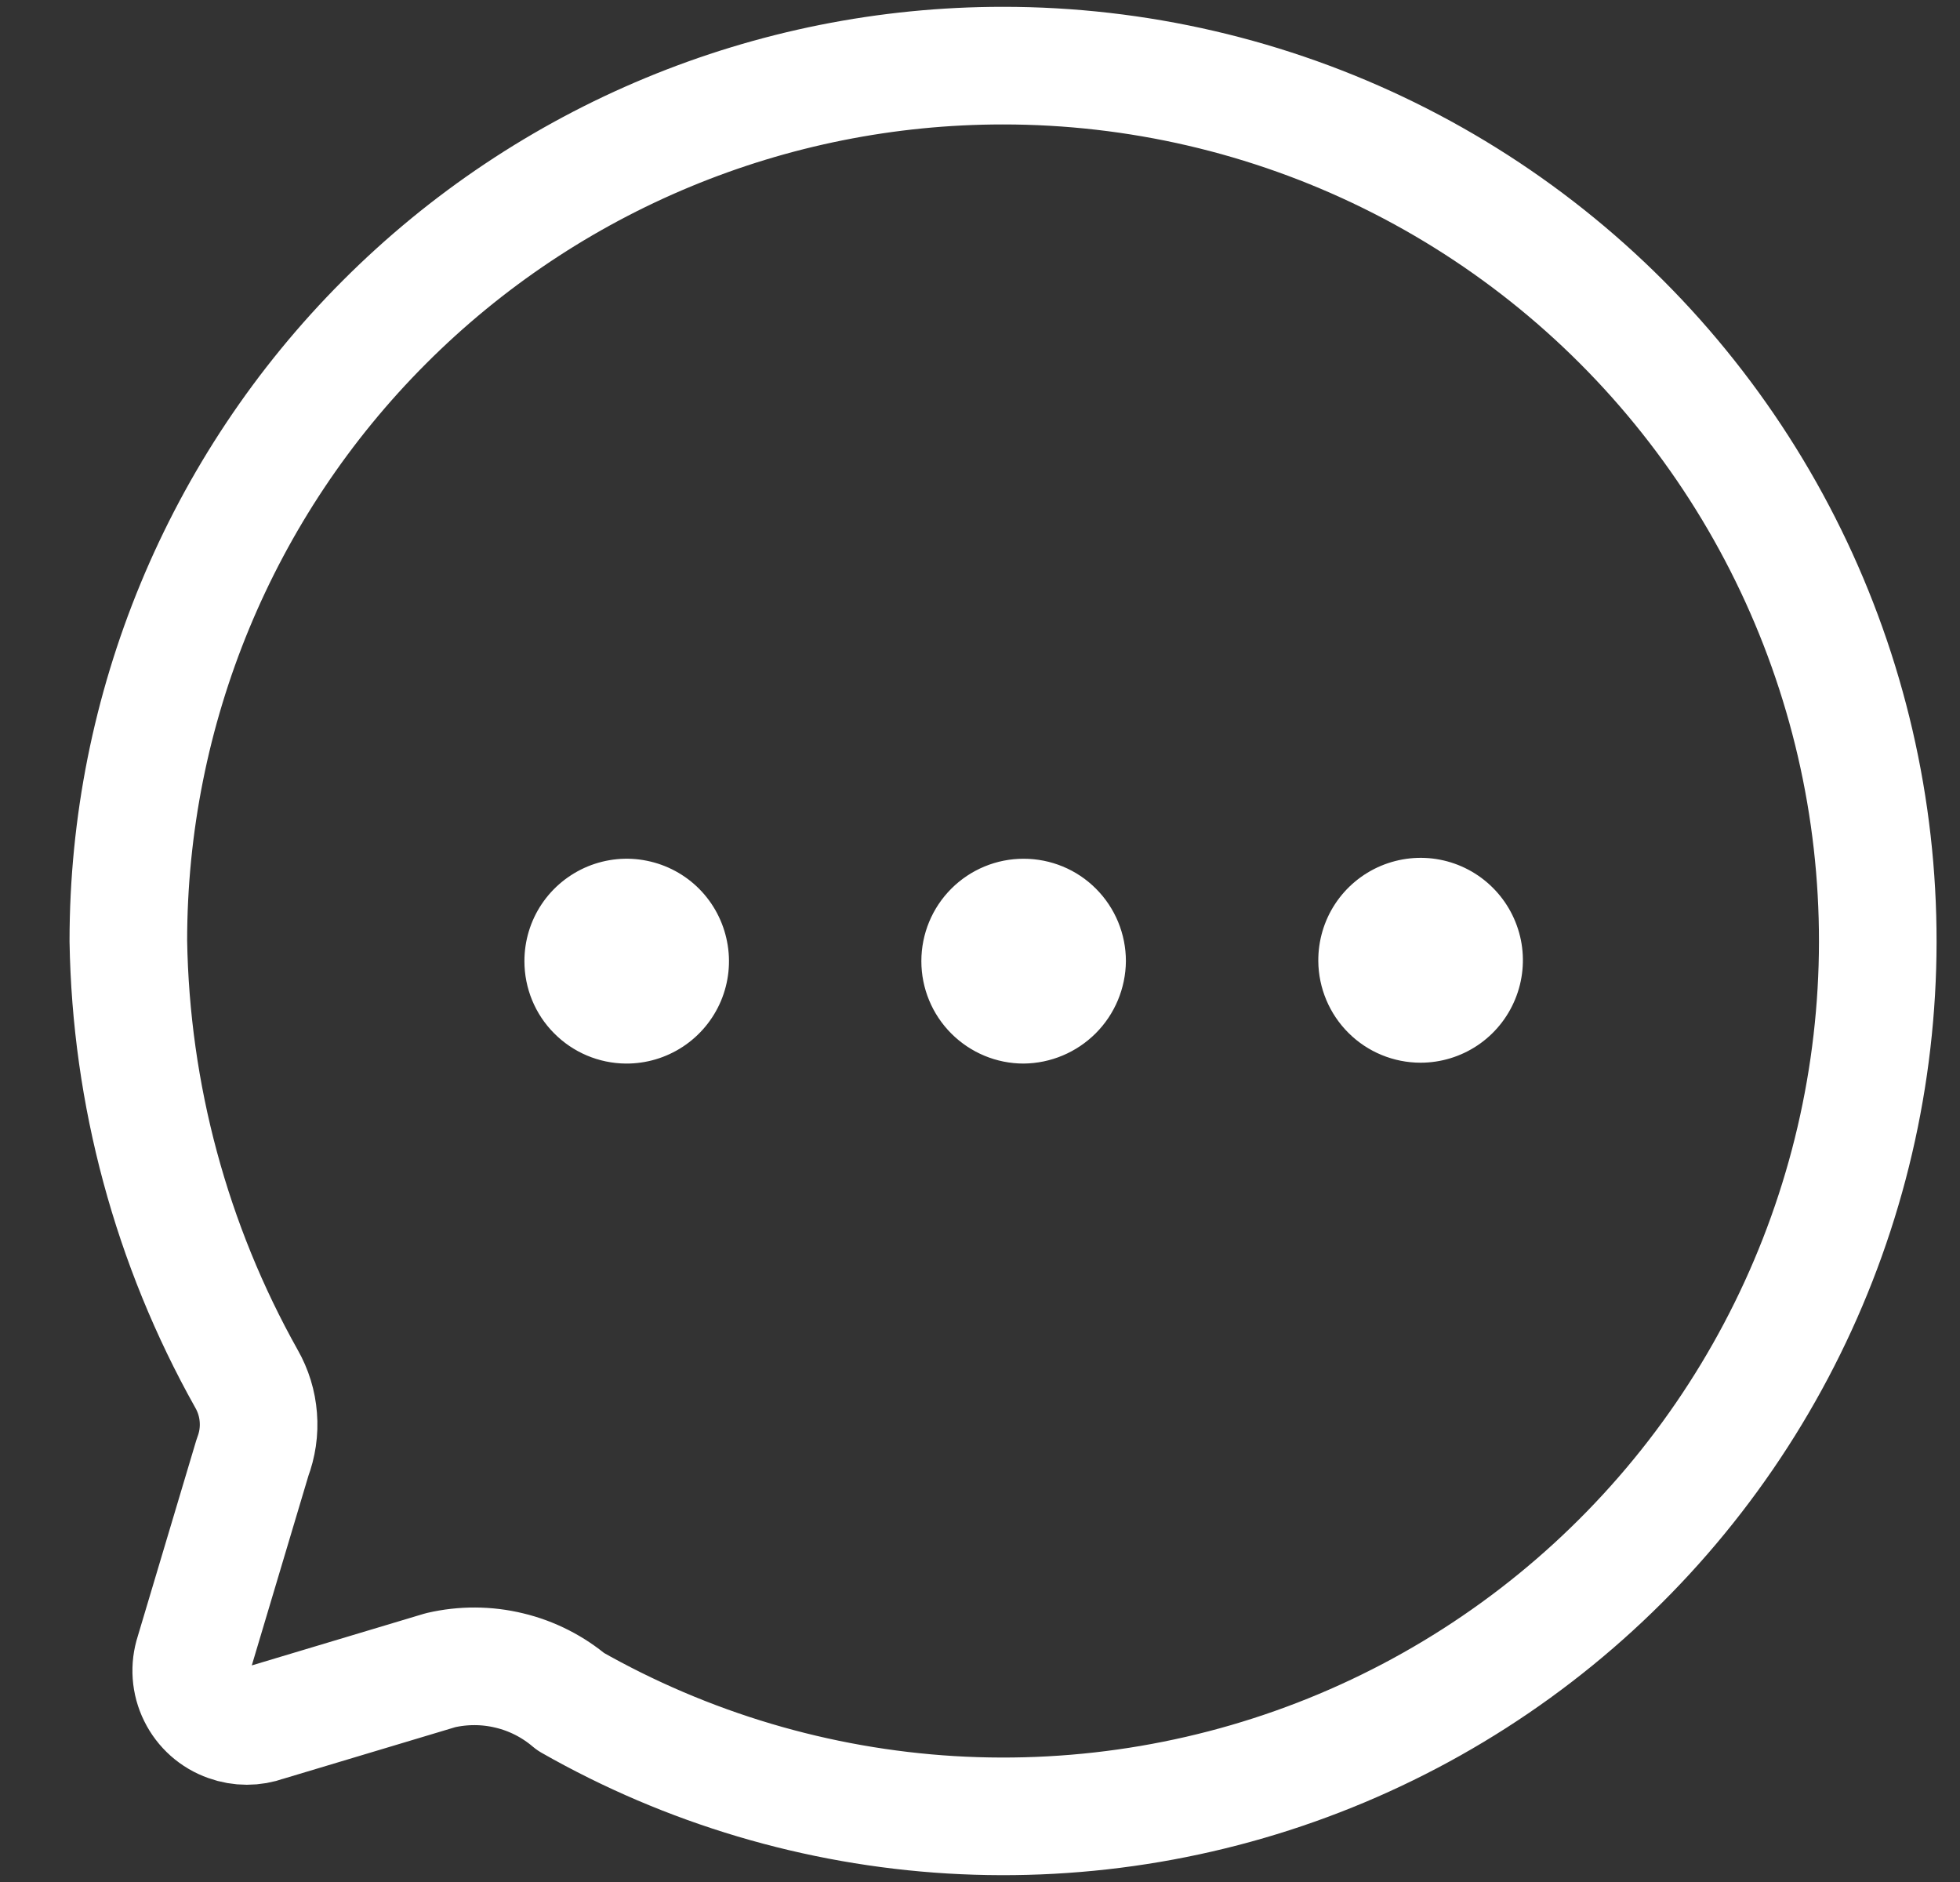 <svg width="25" height="24" viewBox="0 0 25 24" fill="none" xmlns="http://www.w3.org/2000/svg">
<rect x="0" y="0" width="25" height="24" fill="#333333" stroke="none"/>
<path d="M16.815 12.257C16.813 11.998 16.887 11.744 17.029 11.528C17.171 11.312 17.374 11.143 17.613 11.042C17.851 10.942 18.114 10.914 18.367 10.963C18.621 11.012 18.855 11.136 19.038 11.318C19.222 11.5 19.347 11.733 19.399 11.987C19.45 12.24 19.425 12.504 19.326 12.743C19.228 12.982 19.061 13.187 18.846 13.331C18.631 13.475 18.378 13.552 18.12 13.552C17.776 13.552 17.445 13.416 17.201 13.173C16.957 12.931 16.818 12.601 16.815 12.257ZM11.752 12.257C11.752 11.91 11.889 11.578 12.134 11.333C12.379 11.088 12.71 10.951 13.056 10.951C13.403 10.951 13.735 11.088 13.979 11.333C14.224 11.578 14.361 11.91 14.361 12.257C14.358 12.602 14.22 12.933 13.976 13.177C13.732 13.421 13.402 13.56 13.056 13.563C12.71 13.563 12.379 13.425 12.134 13.18C11.889 12.935 11.752 12.603 11.752 12.257ZM6.689 12.257C6.689 11.998 6.765 11.745 6.909 11.53C7.053 11.315 7.258 11.148 7.497 11.049C7.736 10.951 7.999 10.925 8.252 10.977C8.505 11.028 8.738 11.153 8.92 11.337C9.102 11.521 9.225 11.755 9.274 12.009C9.324 12.263 9.296 12.526 9.196 12.764C9.095 13.003 8.926 13.206 8.71 13.348C8.494 13.49 8.241 13.565 7.982 13.563C7.638 13.56 7.309 13.421 7.067 13.176C6.824 12.932 6.689 12.601 6.689 12.257Z" fill="white"/>
<path d="M12.79 0.837C9.832 0.837 6.995 2.013 4.904 4.107C2.812 6.2 1.637 9.039 1.637 12C1.669 13.957 2.186 15.875 3.143 17.581C3.23 17.733 3.282 17.901 3.295 18.075C3.309 18.249 3.283 18.423 3.221 18.586L2.474 21.087C2.417 21.261 2.43 21.451 2.512 21.616C2.593 21.781 2.735 21.907 2.909 21.968C3.064 22.024 3.233 22.024 3.388 21.968L5.619 21.299C5.908 21.232 6.209 21.233 6.497 21.303C6.786 21.372 7.054 21.509 7.28 21.701C8.765 22.547 10.424 23.04 12.129 23.143C13.834 23.245 15.54 22.955 17.115 22.293C18.69 21.631 20.092 20.616 21.213 19.326C22.334 18.036 23.144 16.506 23.581 14.852C24.017 13.2 24.069 11.468 23.731 9.792C23.393 8.116 22.675 6.54 21.632 5.186C20.59 3.832 19.25 2.735 17.717 1.981C16.184 1.227 14.498 0.836 12.79 0.837V0.837Z" stroke="white" stroke-width="1.5" stroke-linecap="round" stroke-linejoin="round"/>
</svg>
